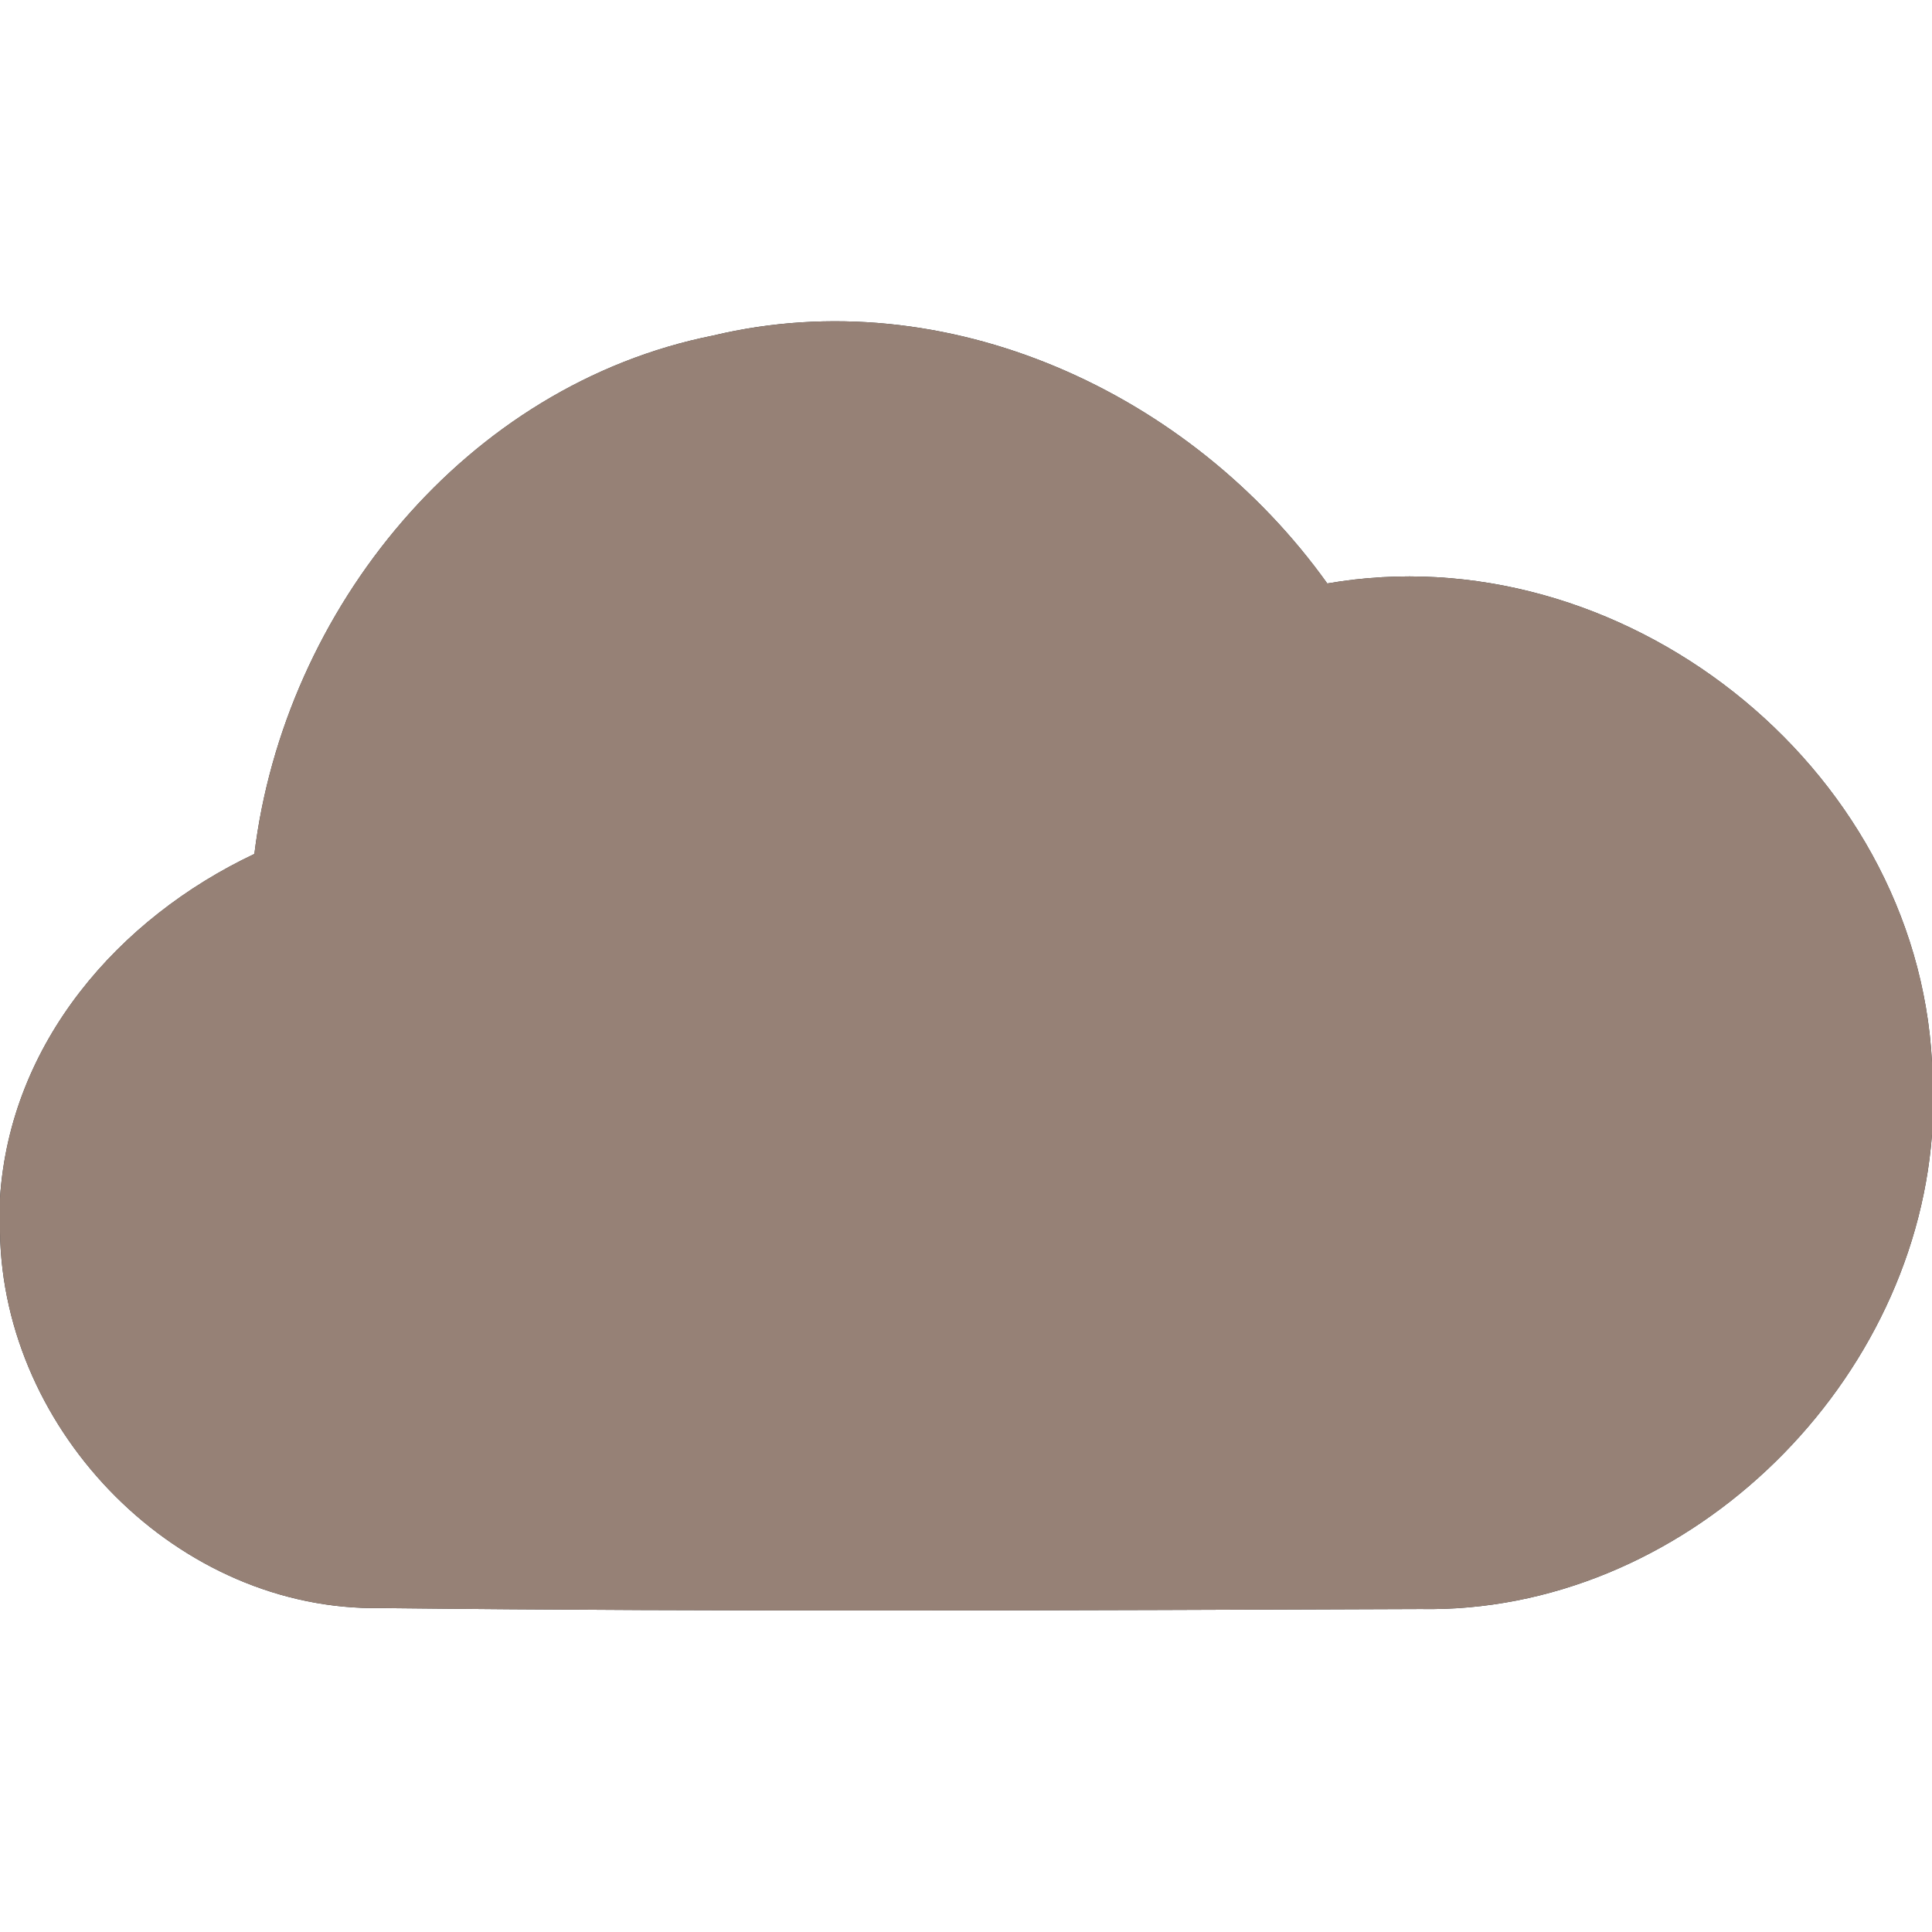 <?xml version="1.0" encoding="UTF-8" ?>
<!DOCTYPE svg PUBLIC "-//W3C//DTD SVG 1.1//EN" "http://www.w3.org/Graphics/SVG/1.1/DTD/svg11.dtd">
<svg width="60pt" height="60pt" viewBox="0 0 60 60" version="1.1" xmlns="http://www.w3.org/2000/svg">
<rect x="0" y="0" width="60" height="60" fill="#333333" stroke="none"/>
<g id="#ffffffff">
<path fill="#ffffff" opacity="1.00" d=" M 0.00 0.00 L 60.00 0.00 L 60.00 32.99 C 59.52 23.74 50.32 16.54 41.22 18.12 C 36.98 12.19 29.40 8.69 22.15 10.42 C 14.48 11.95 8.83 18.91 7.90 26.52 C 3.67 28.52 0.31 32.39 0.00 37.21 L 0.00 0.00 Z" />
<path fill="#ffffff" opacity="1.00" d=" M 44.11 49.97 C 52.21 50.12 59.40 43.23 60.00 35.23 L 60.00 60.00 L 0.00 60.00 L 0.00 38.26 C 0.09 44.50 5.55 50.05 11.84 49.94 C 22.59 50.06 33.36 50.01 44.11 49.97 Z" />
</g>
<g id="#000000ff">
<path fill="#968176" opacity="1.00" d=" M 7.90 26.52 C 8.83 18.91 14.48 11.95 22.15 10.42 C 29.40 8.69 36.98 12.19 41.22 18.12 C 50.32 16.54 59.52 23.74 60.00 32.99 L 60.00 35.23 C 59.40 43.23 52.21 50.12 44.11 49.97 C 33.36 50.01 22.59 50.06 11.84 49.94 C 5.55 50.05 0.09 44.50 0.00 38.26 L 0.00 37.21 C 0.31 32.39 3.67 28.52 7.90 26.52 Z" />
</g>
</svg>
